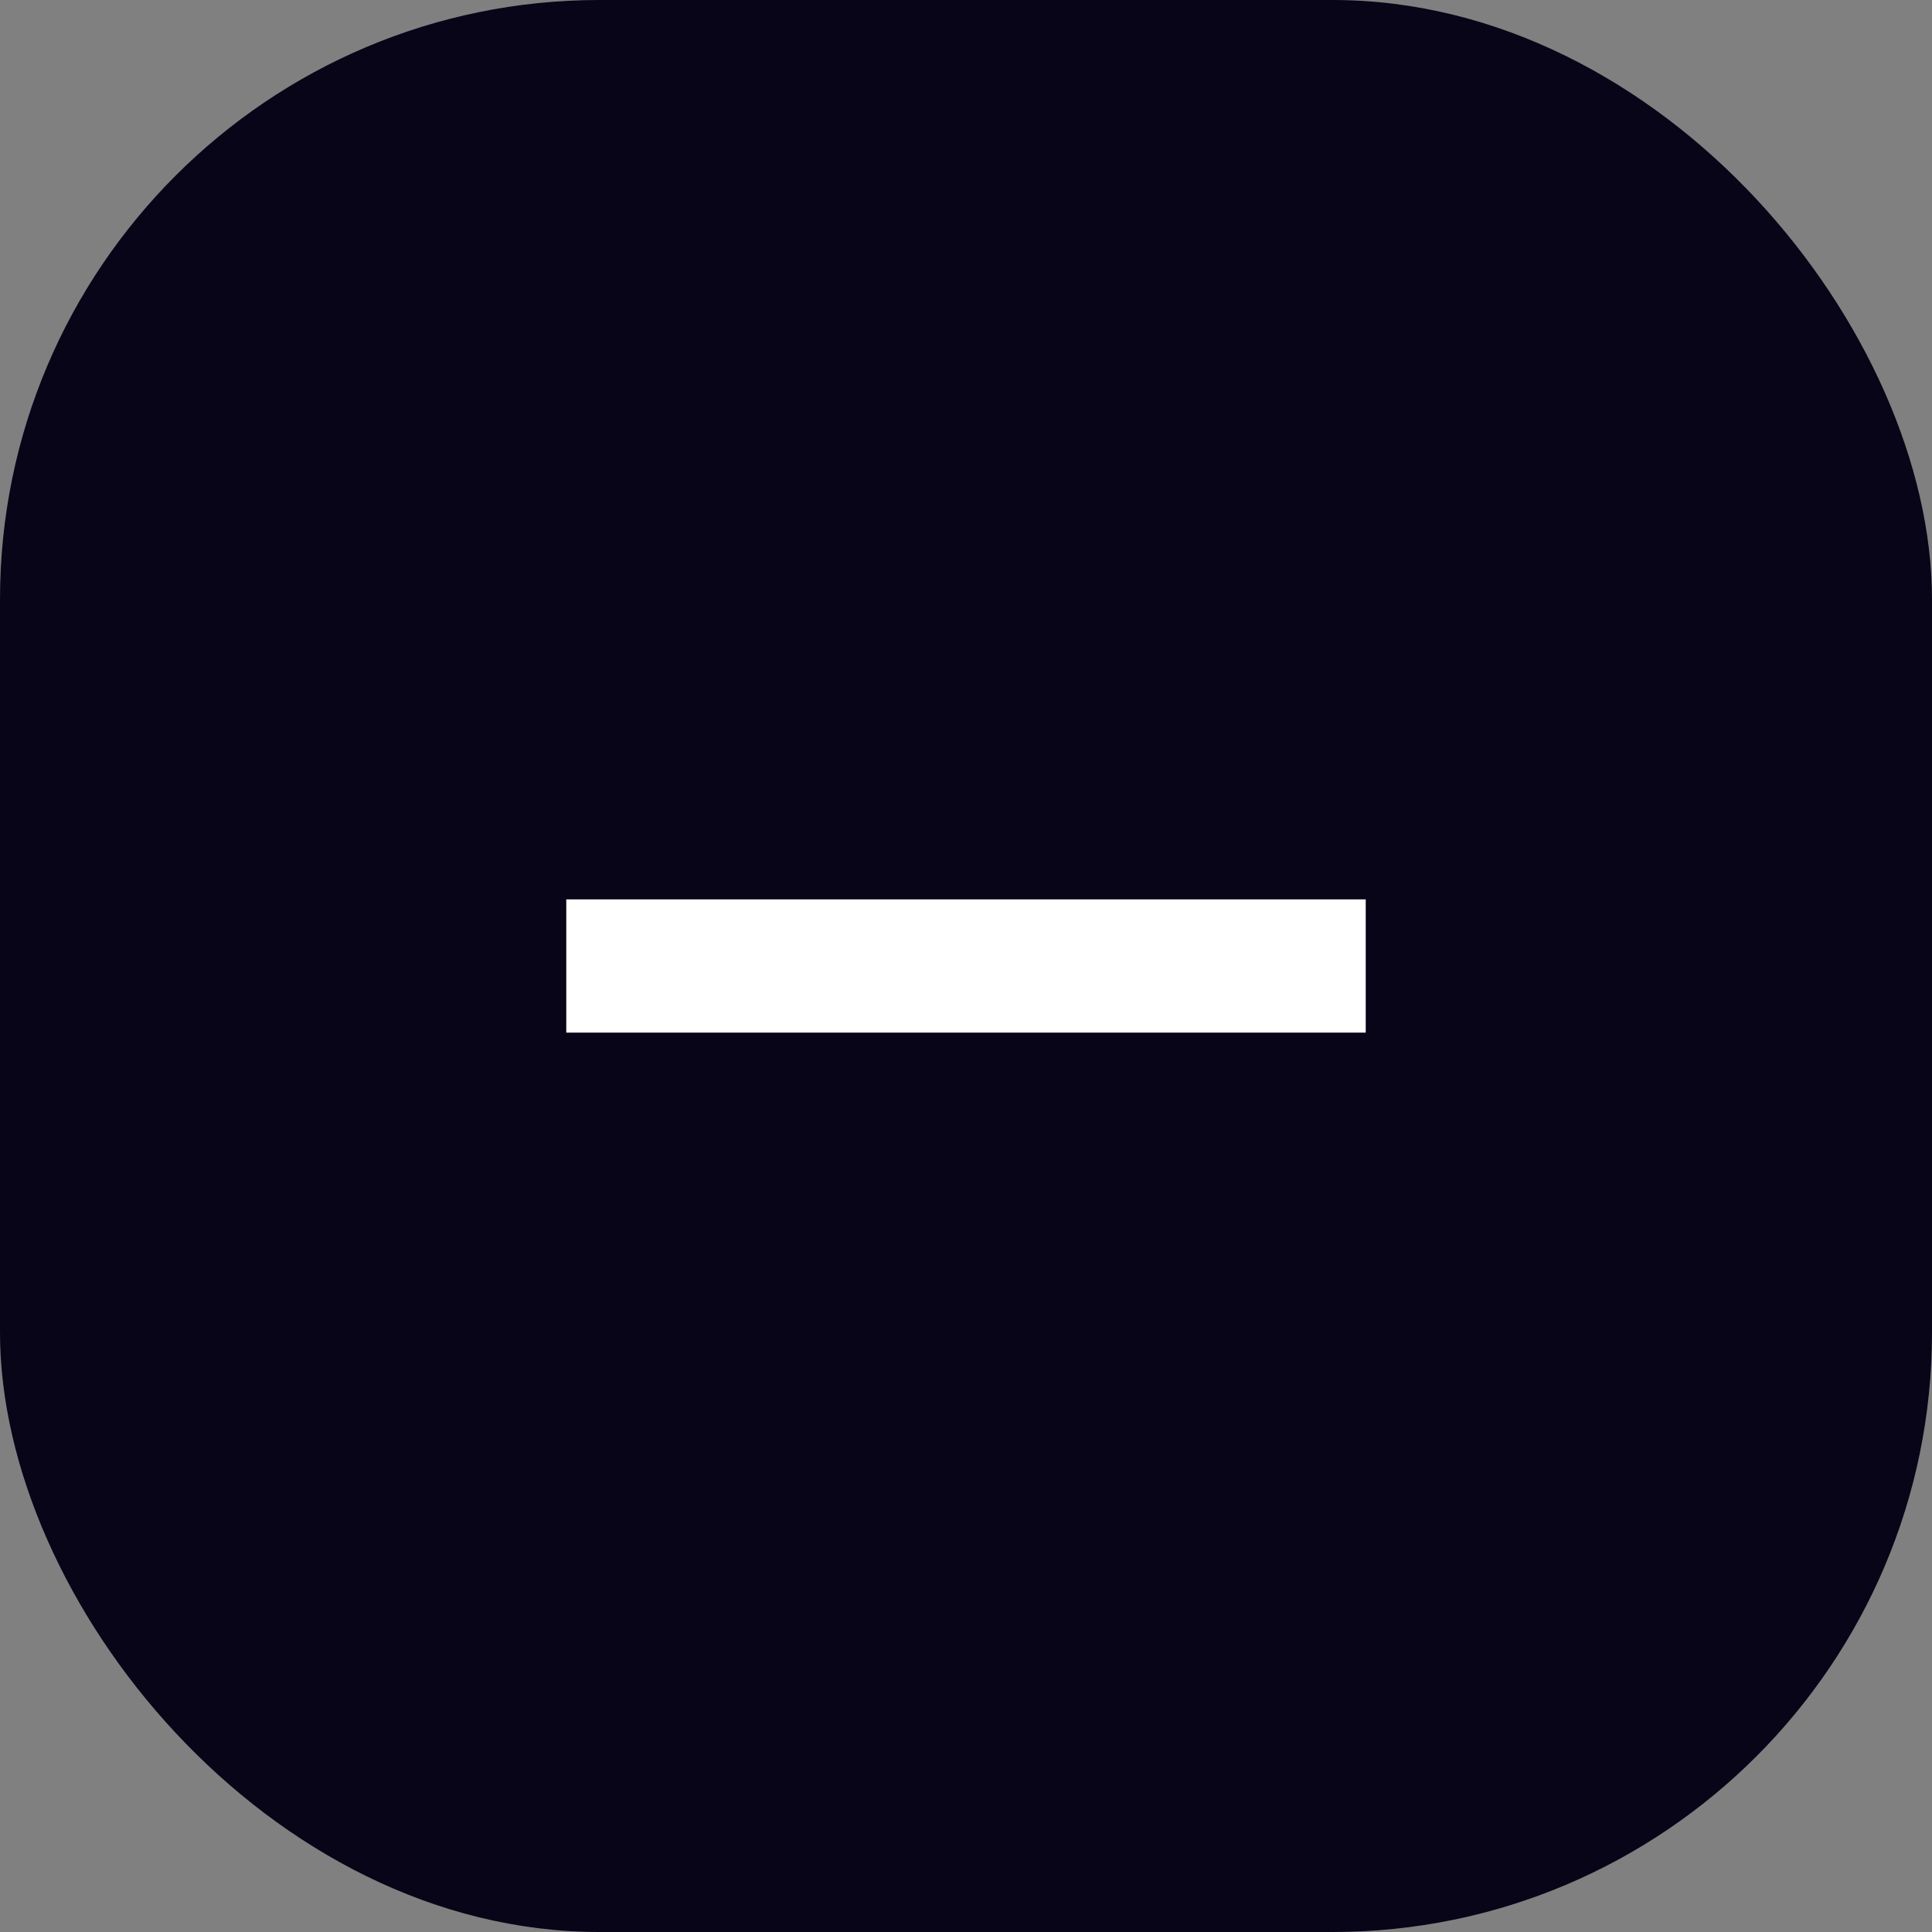 <svg width="58" height="58" viewBox="0 0 58 58" fill="none" xmlns="http://www.w3.org/2000/svg">
  <rect x="0" y="0" width="58" height="58" fill="#808080" stroke="none"/>
  <rect width="58" height="58" rx="18" fill="#070517" />
  <path d="M17 29H41" stroke="white" stroke-width="4" />
</svg>